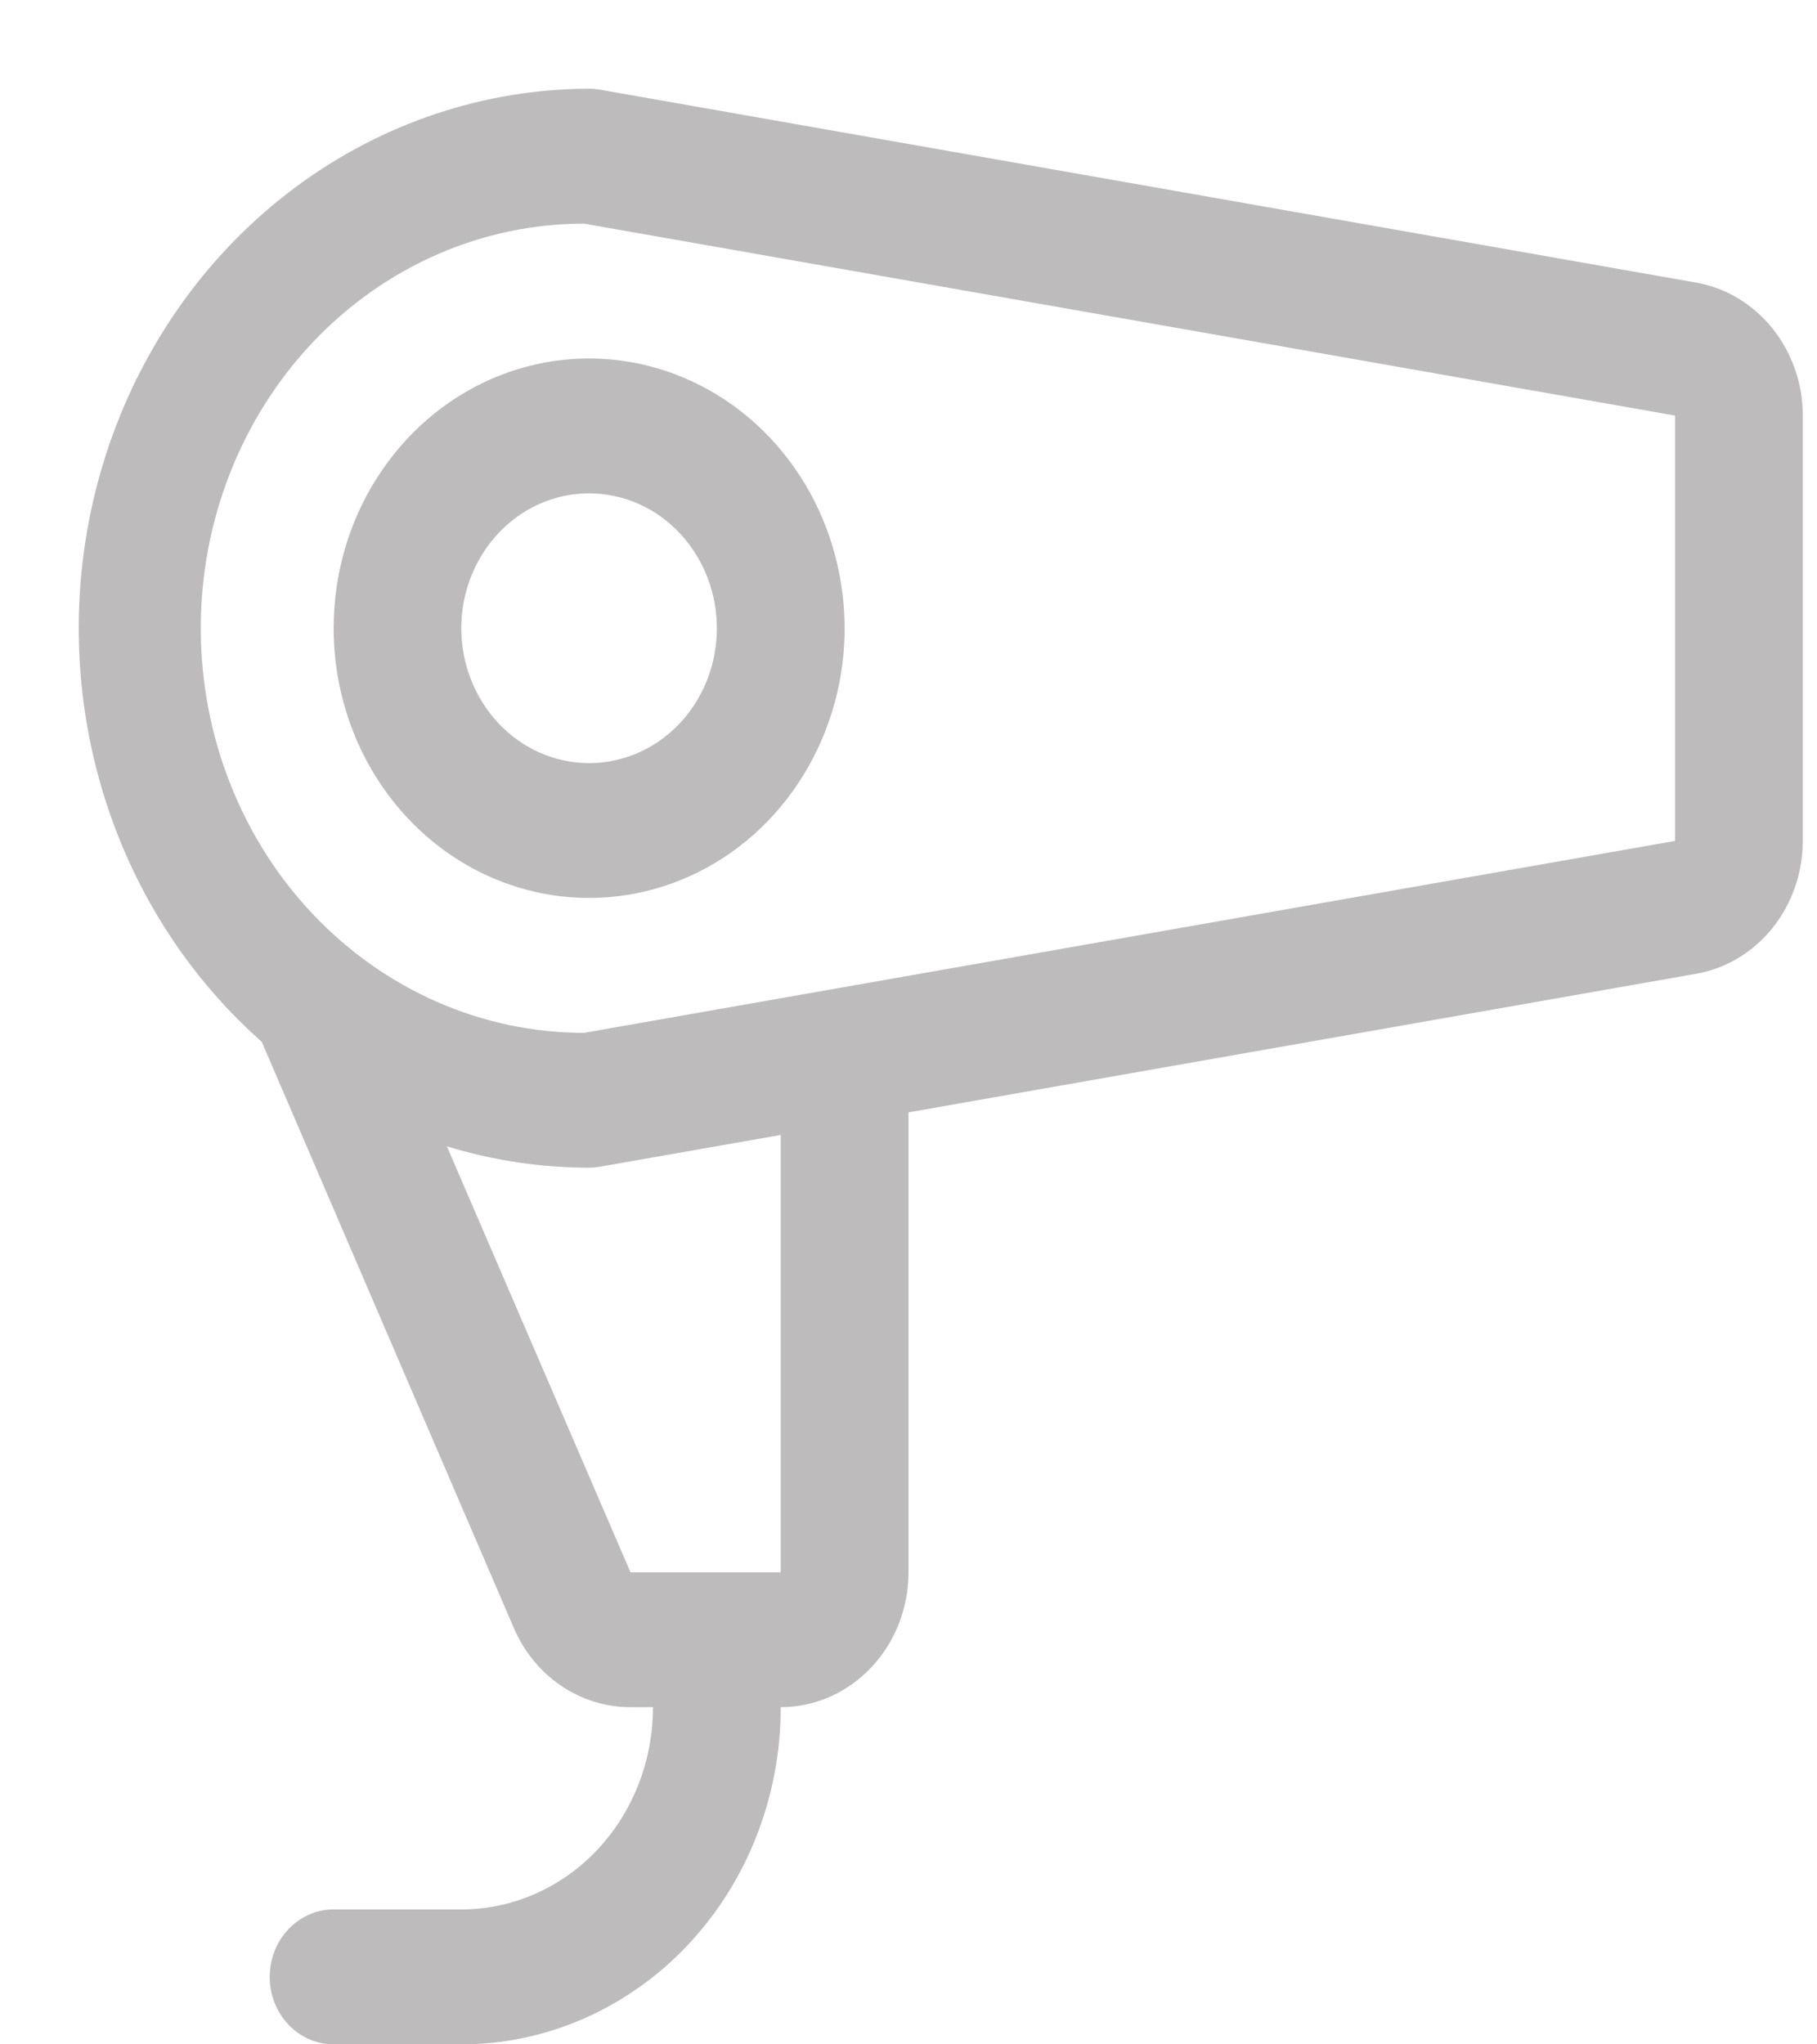 <svg width="16" height="18" viewBox="0 0 16 18" fill="none" xmlns="http://www.w3.org/2000/svg">
<path d="M2.938 5.531C2.938 5.062 3.069 4.602 3.317 4.212C3.564 3.821 3.915 3.517 4.326 3.337C4.738 3.157 5.19 3.11 5.626 3.202C6.063 3.294 6.464 3.52 6.778 3.852C7.093 4.184 7.307 4.607 7.394 5.068C7.481 5.529 7.437 6.006 7.266 6.44C7.096 6.874 6.808 7.245 6.438 7.506C6.068 7.767 5.633 7.906 5.188 7.906C4.591 7.906 4.018 7.656 3.597 7.211C3.175 6.765 2.938 6.161 2.938 5.531ZM5.188 6.719C5.41 6.719 5.628 6.649 5.813 6.519C5.998 6.388 6.142 6.203 6.227 5.986C6.312 5.769 6.334 5.53 6.291 5.3C6.247 5.069 6.14 4.858 5.983 4.692C5.826 4.525 5.625 4.412 5.407 4.367C5.189 4.321 4.963 4.344 4.757 4.434C4.551 4.524 4.376 4.676 4.252 4.872C4.128 5.067 4.062 5.296 4.062 5.531C4.062 5.846 4.181 6.148 4.392 6.371C4.603 6.594 4.889 6.719 5.188 6.719ZM4.525 14.335L2.305 9.173C1.597 8.547 1.088 7.707 0.848 6.766C0.608 5.825 0.648 4.828 0.963 3.912C1.278 2.996 1.852 2.204 2.608 1.644C3.364 1.084 4.264 0.783 5.188 0.781C5.219 0.781 5.25 0.784 5.28 0.789L14.935 2.488C15.198 2.534 15.436 2.678 15.608 2.892C15.78 3.106 15.875 3.378 15.875 3.659V7.403C15.875 7.684 15.78 7.956 15.608 8.171C15.436 8.385 15.198 8.528 14.935 8.574L8 9.794V13.844C8 14.159 7.881 14.461 7.67 14.683C7.46 14.906 7.173 15.031 6.875 15.031C6.875 15.819 6.579 16.574 6.051 17.131C5.524 17.687 4.808 18 4.062 18H2.938C2.788 18 2.645 17.937 2.54 17.826C2.434 17.715 2.375 17.564 2.375 17.406C2.375 17.249 2.434 17.098 2.54 16.986C2.645 16.875 2.788 16.812 2.938 16.812H4.062C4.51 16.812 4.939 16.625 5.256 16.291C5.572 15.957 5.75 15.504 5.75 15.031H5.55C5.334 15.031 5.122 14.966 4.94 14.842C4.759 14.719 4.615 14.543 4.525 14.335ZM14.75 3.659L5.143 1.969C4.247 1.969 3.389 2.344 2.756 3.012C2.123 3.68 1.768 4.586 1.768 5.531C1.768 6.476 2.123 7.382 2.756 8.05C3.389 8.718 4.247 9.094 5.143 9.094L14.75 7.404V3.659ZM5.28 10.273C5.25 10.278 5.219 10.281 5.188 10.281C4.764 10.281 4.342 10.218 3.935 10.093L5.552 13.844H6.875V9.993L5.28 10.273Z" fill="#BDBBBB"/>
</svg>
